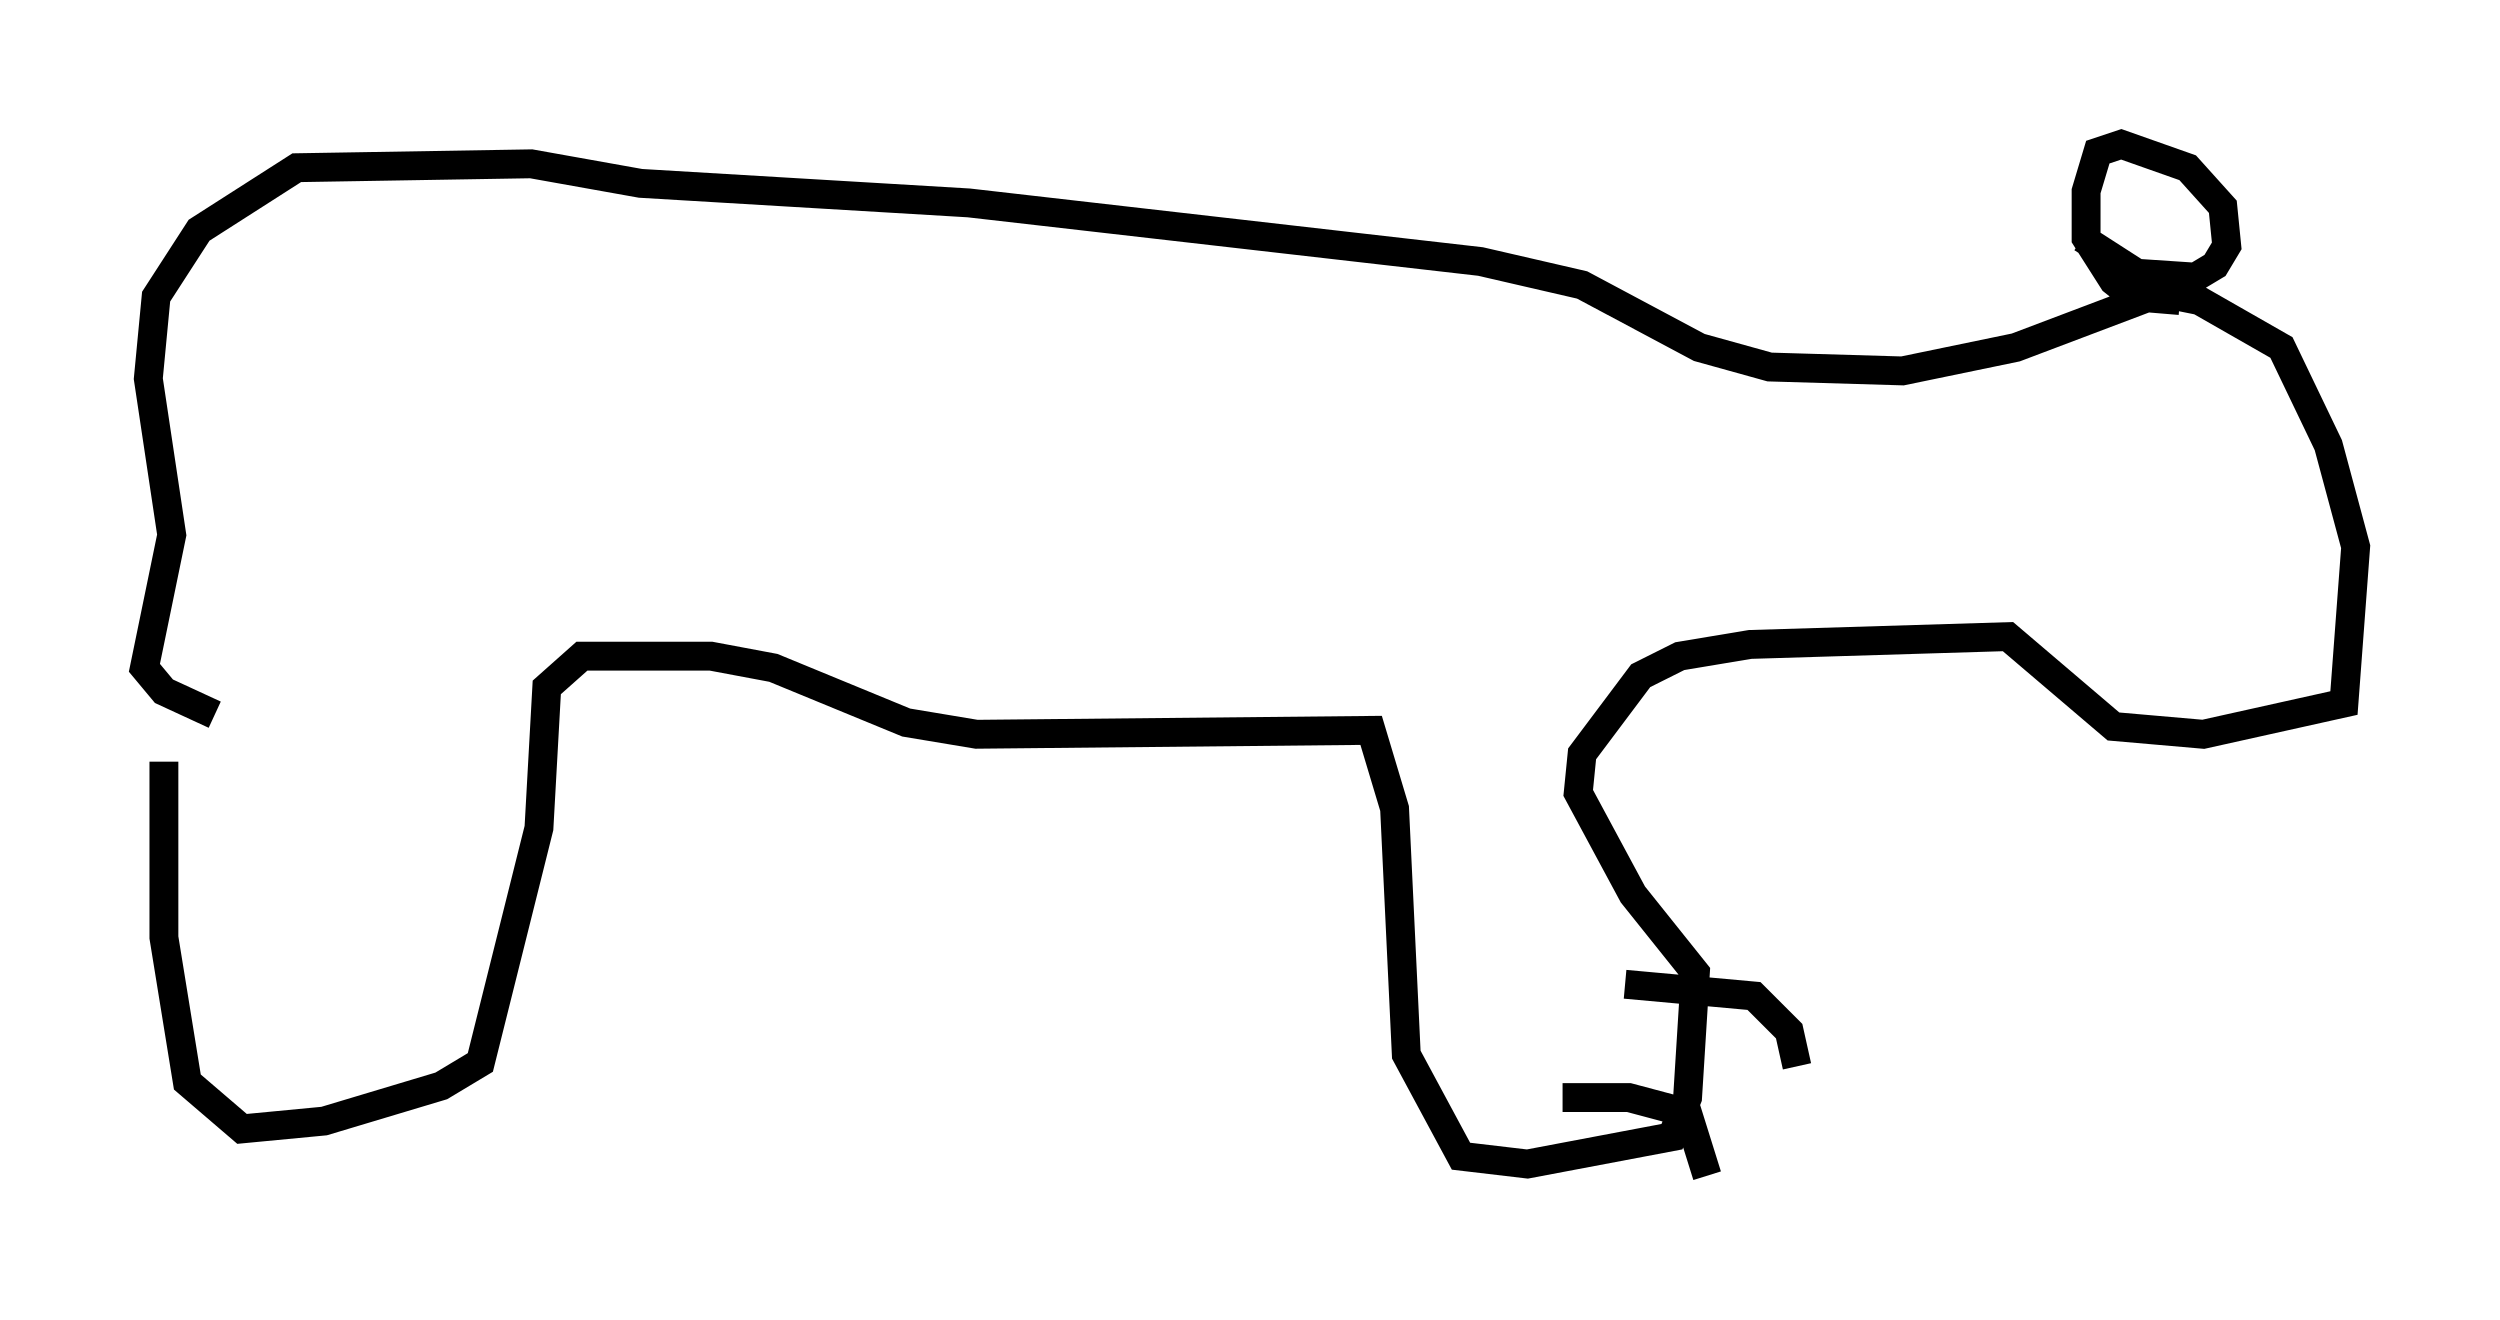 <?xml version="1.0" encoding="utf-8" ?>
<svg baseProfile="full" height="45.724" version="1.1" width="86.589" xmlns="http://www.w3.org/2000/svg" xmlns:ev="http://www.w3.org/2001/xml-events" xmlns:xlink="http://www.w3.org/1999/xlink"><defs /><rect fill="white" height="45.724" width="86.589" x="0" y="0" /><path d="M6.083, 23.538 m-0.406, 2.842 l0.0, 6.089 0.812, 5.007 l1.894, 1.624 2.842, -0.271 l4.059, -1.218 1.353, -0.812 l2.03, -8.119 0.271, -4.871 l1.218, -1.083 4.465, 0.0 l2.165, 0.406 4.601, 1.894 l2.436, 0.406 13.667, -0.135 l0.812, 2.706 0.406, 8.525 l1.894, 3.518 2.3, 0.271 l5.007, -0.947 0.541, -1.353 l0.271, -4.33 -2.165, -2.706 l-1.894, -3.518 0.135, -1.353 l2.03, -2.706 1.353, -0.677 l2.436, -0.406 8.931, -0.271 l3.654, 3.112 3.112, 0.271 l4.871, -1.083 0.406, -5.413 l-0.947, -3.518 -1.624, -3.383 l-2.842, -1.624 -1.353, -0.271 l-5.007, 1.894 -3.924, 0.812 l-4.601, -0.135 -2.436, -0.677 l-4.059, -2.165 -3.518, -0.812 l-17.726, -2.03 -11.367, -0.677 l-3.789, -0.677 -8.119, 0.135 l-3.383, 2.165 -1.488, 2.3 l-0.271, 2.842 0.812, 5.413 l-0.947, 4.601 0.677, 0.812 l1.759, 0.812 m68.064, -14.344 l-1.624, -0.135 -0.677, -0.541 l-0.947, -1.488 0.0, -1.624 l0.406, -1.353 0.812, -0.271 l2.3, 0.812 1.218, 1.353 l0.135, 1.353 -0.406, 0.677 l-0.677, 0.406 -2.03, -0.135 l-1.894, -1.218 m-17.997, 29.77 l2.3, 0.0 2.03, 0.541 l0.677, 2.165 m-2.842, -6.631 l4.465, 0.406 1.218, 1.218 l0.271, 1.218 " fill="none" stroke="black" stroke-width="1" /></svg>
